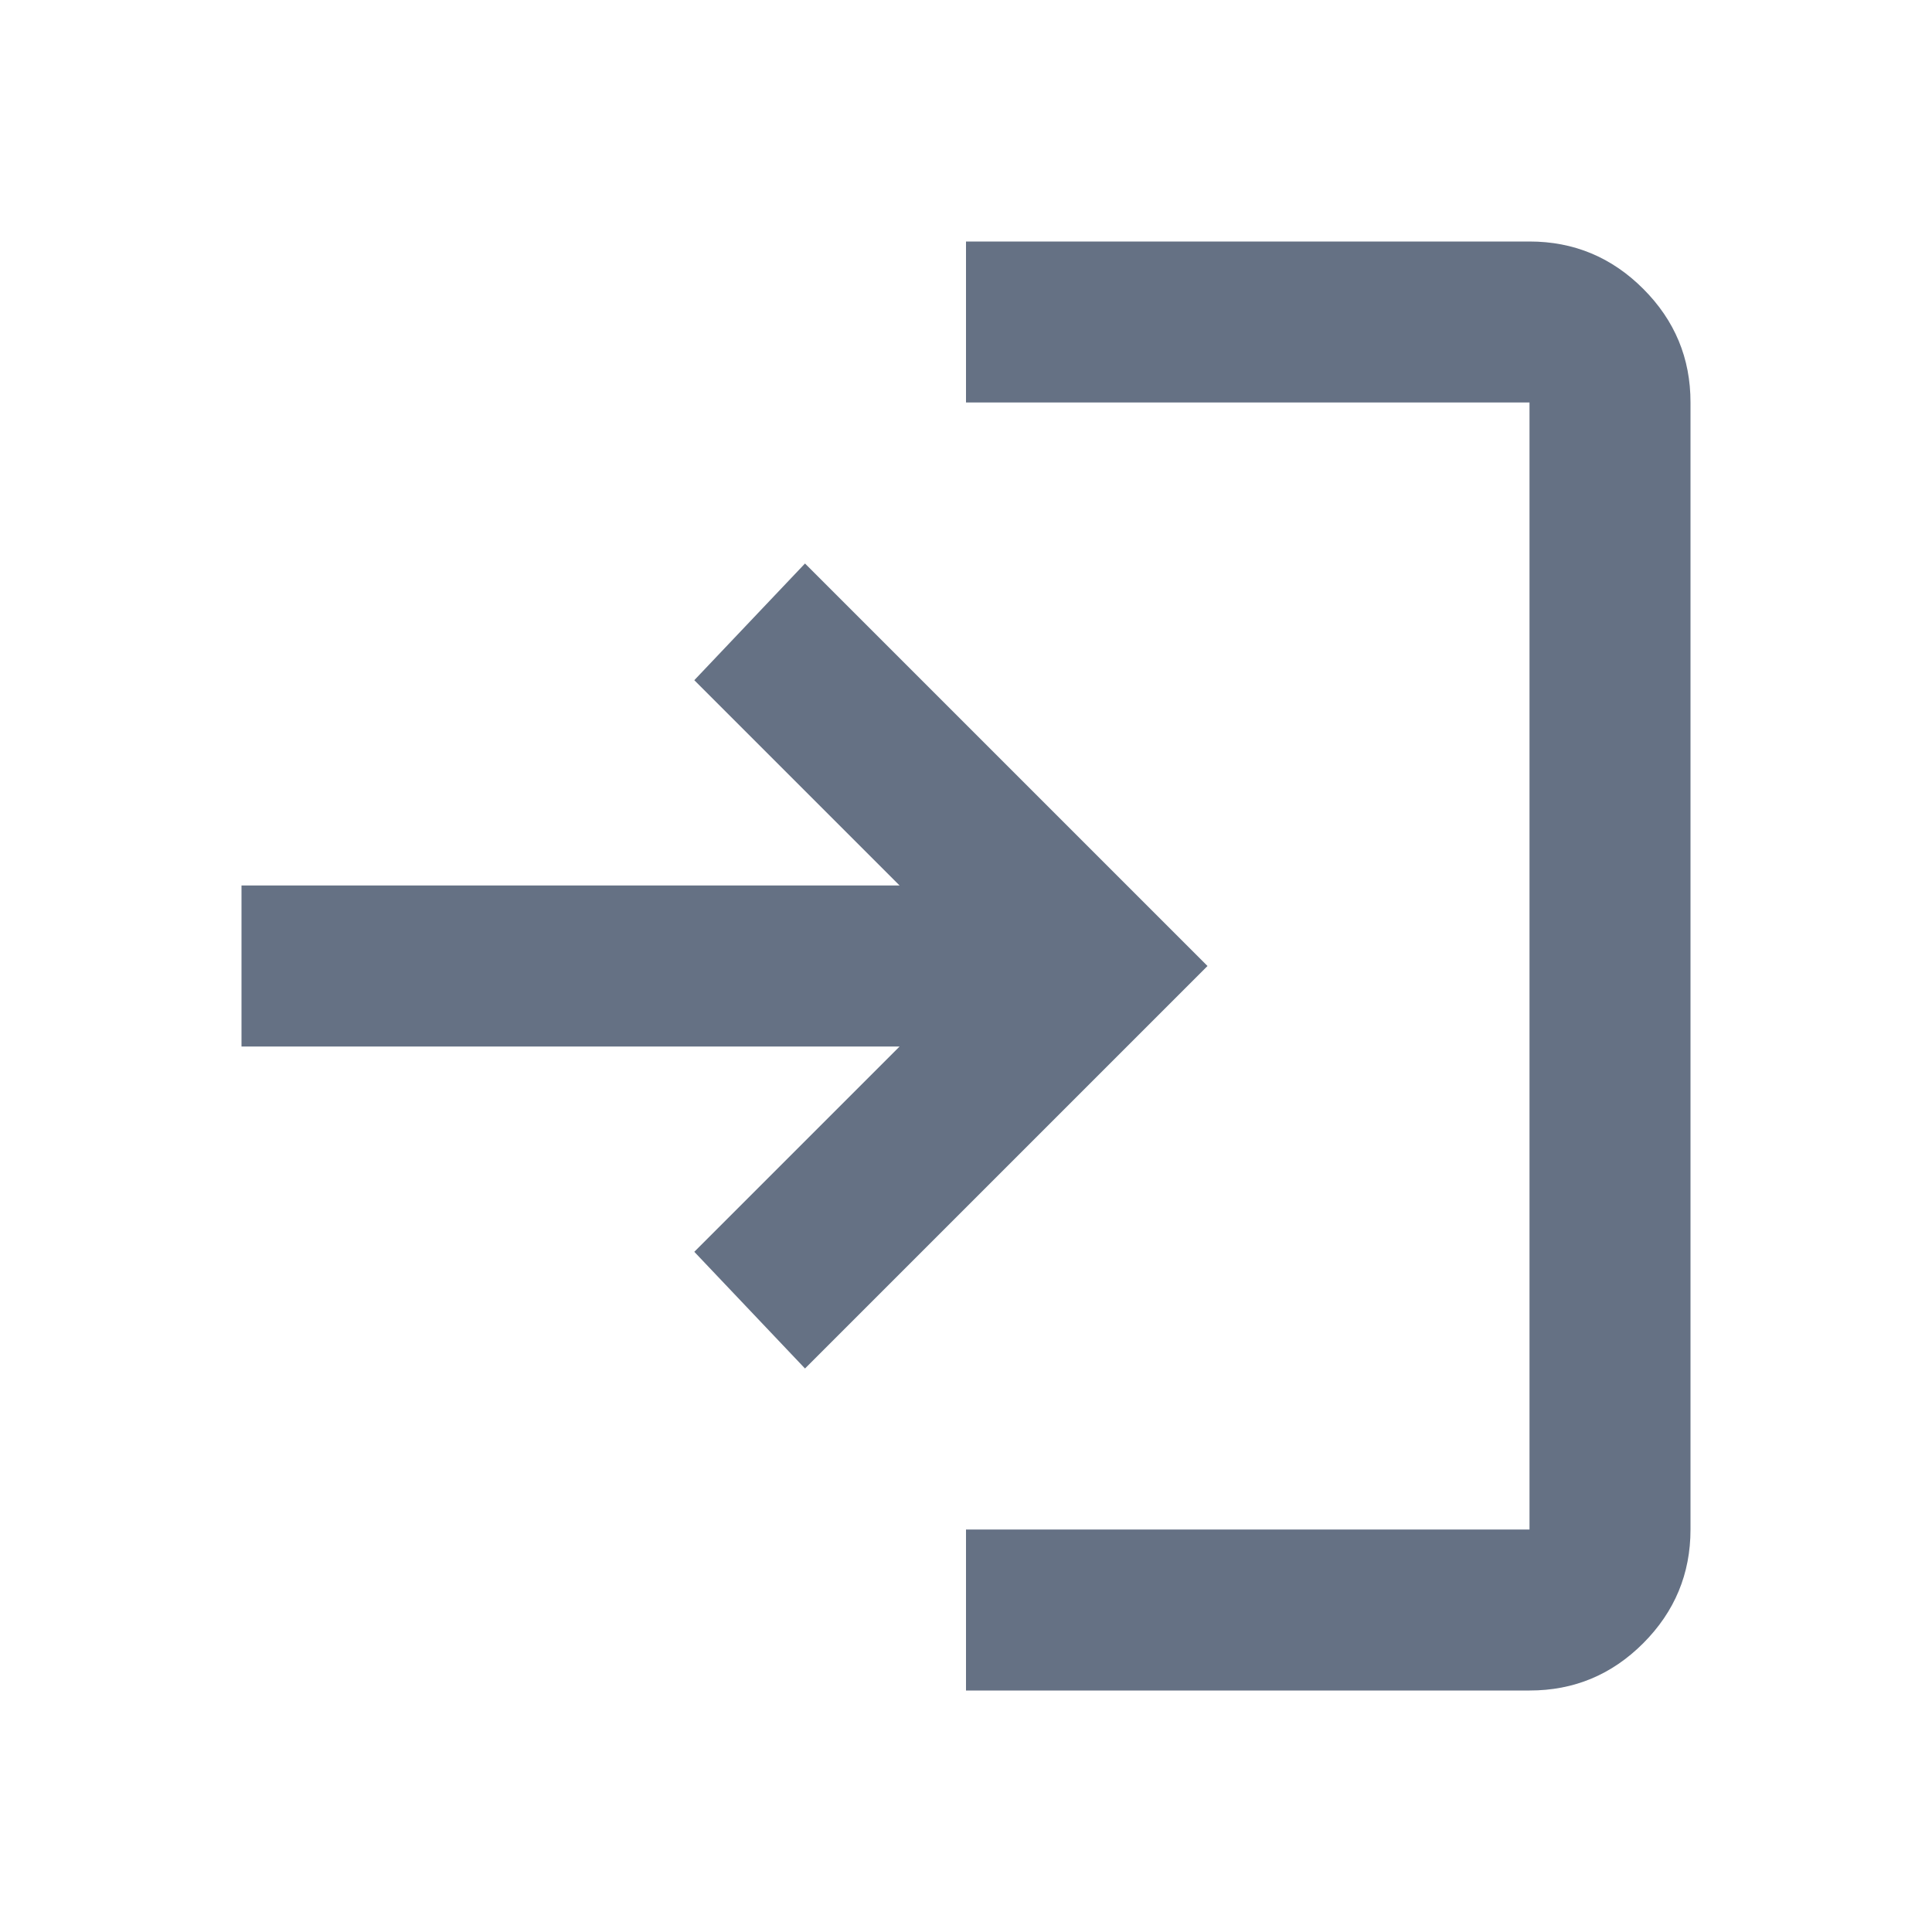 <svg width="30" height="30" viewBox="0 0 30 30" fill="none" xmlns="http://www.w3.org/2000/svg">
    <path d="M15 26.25V23.75H23.75V6.25H15V3.75H23.75C24.438 3.75 25.026 3.995 25.516 4.485C26.006 4.975 26.251 5.563 26.25 6.25V23.75C26.25 24.438 26.005 25.026 25.516 25.516C25.027 26.006 24.438 26.251 23.75 26.25H15ZM12.5 21.25L10.781 19.438L13.969 16.25H3.75V13.75H13.969L10.781 10.562L12.5 8.75L18.75 15L12.5 21.25Z" fill="#657184"/>
</svg>
